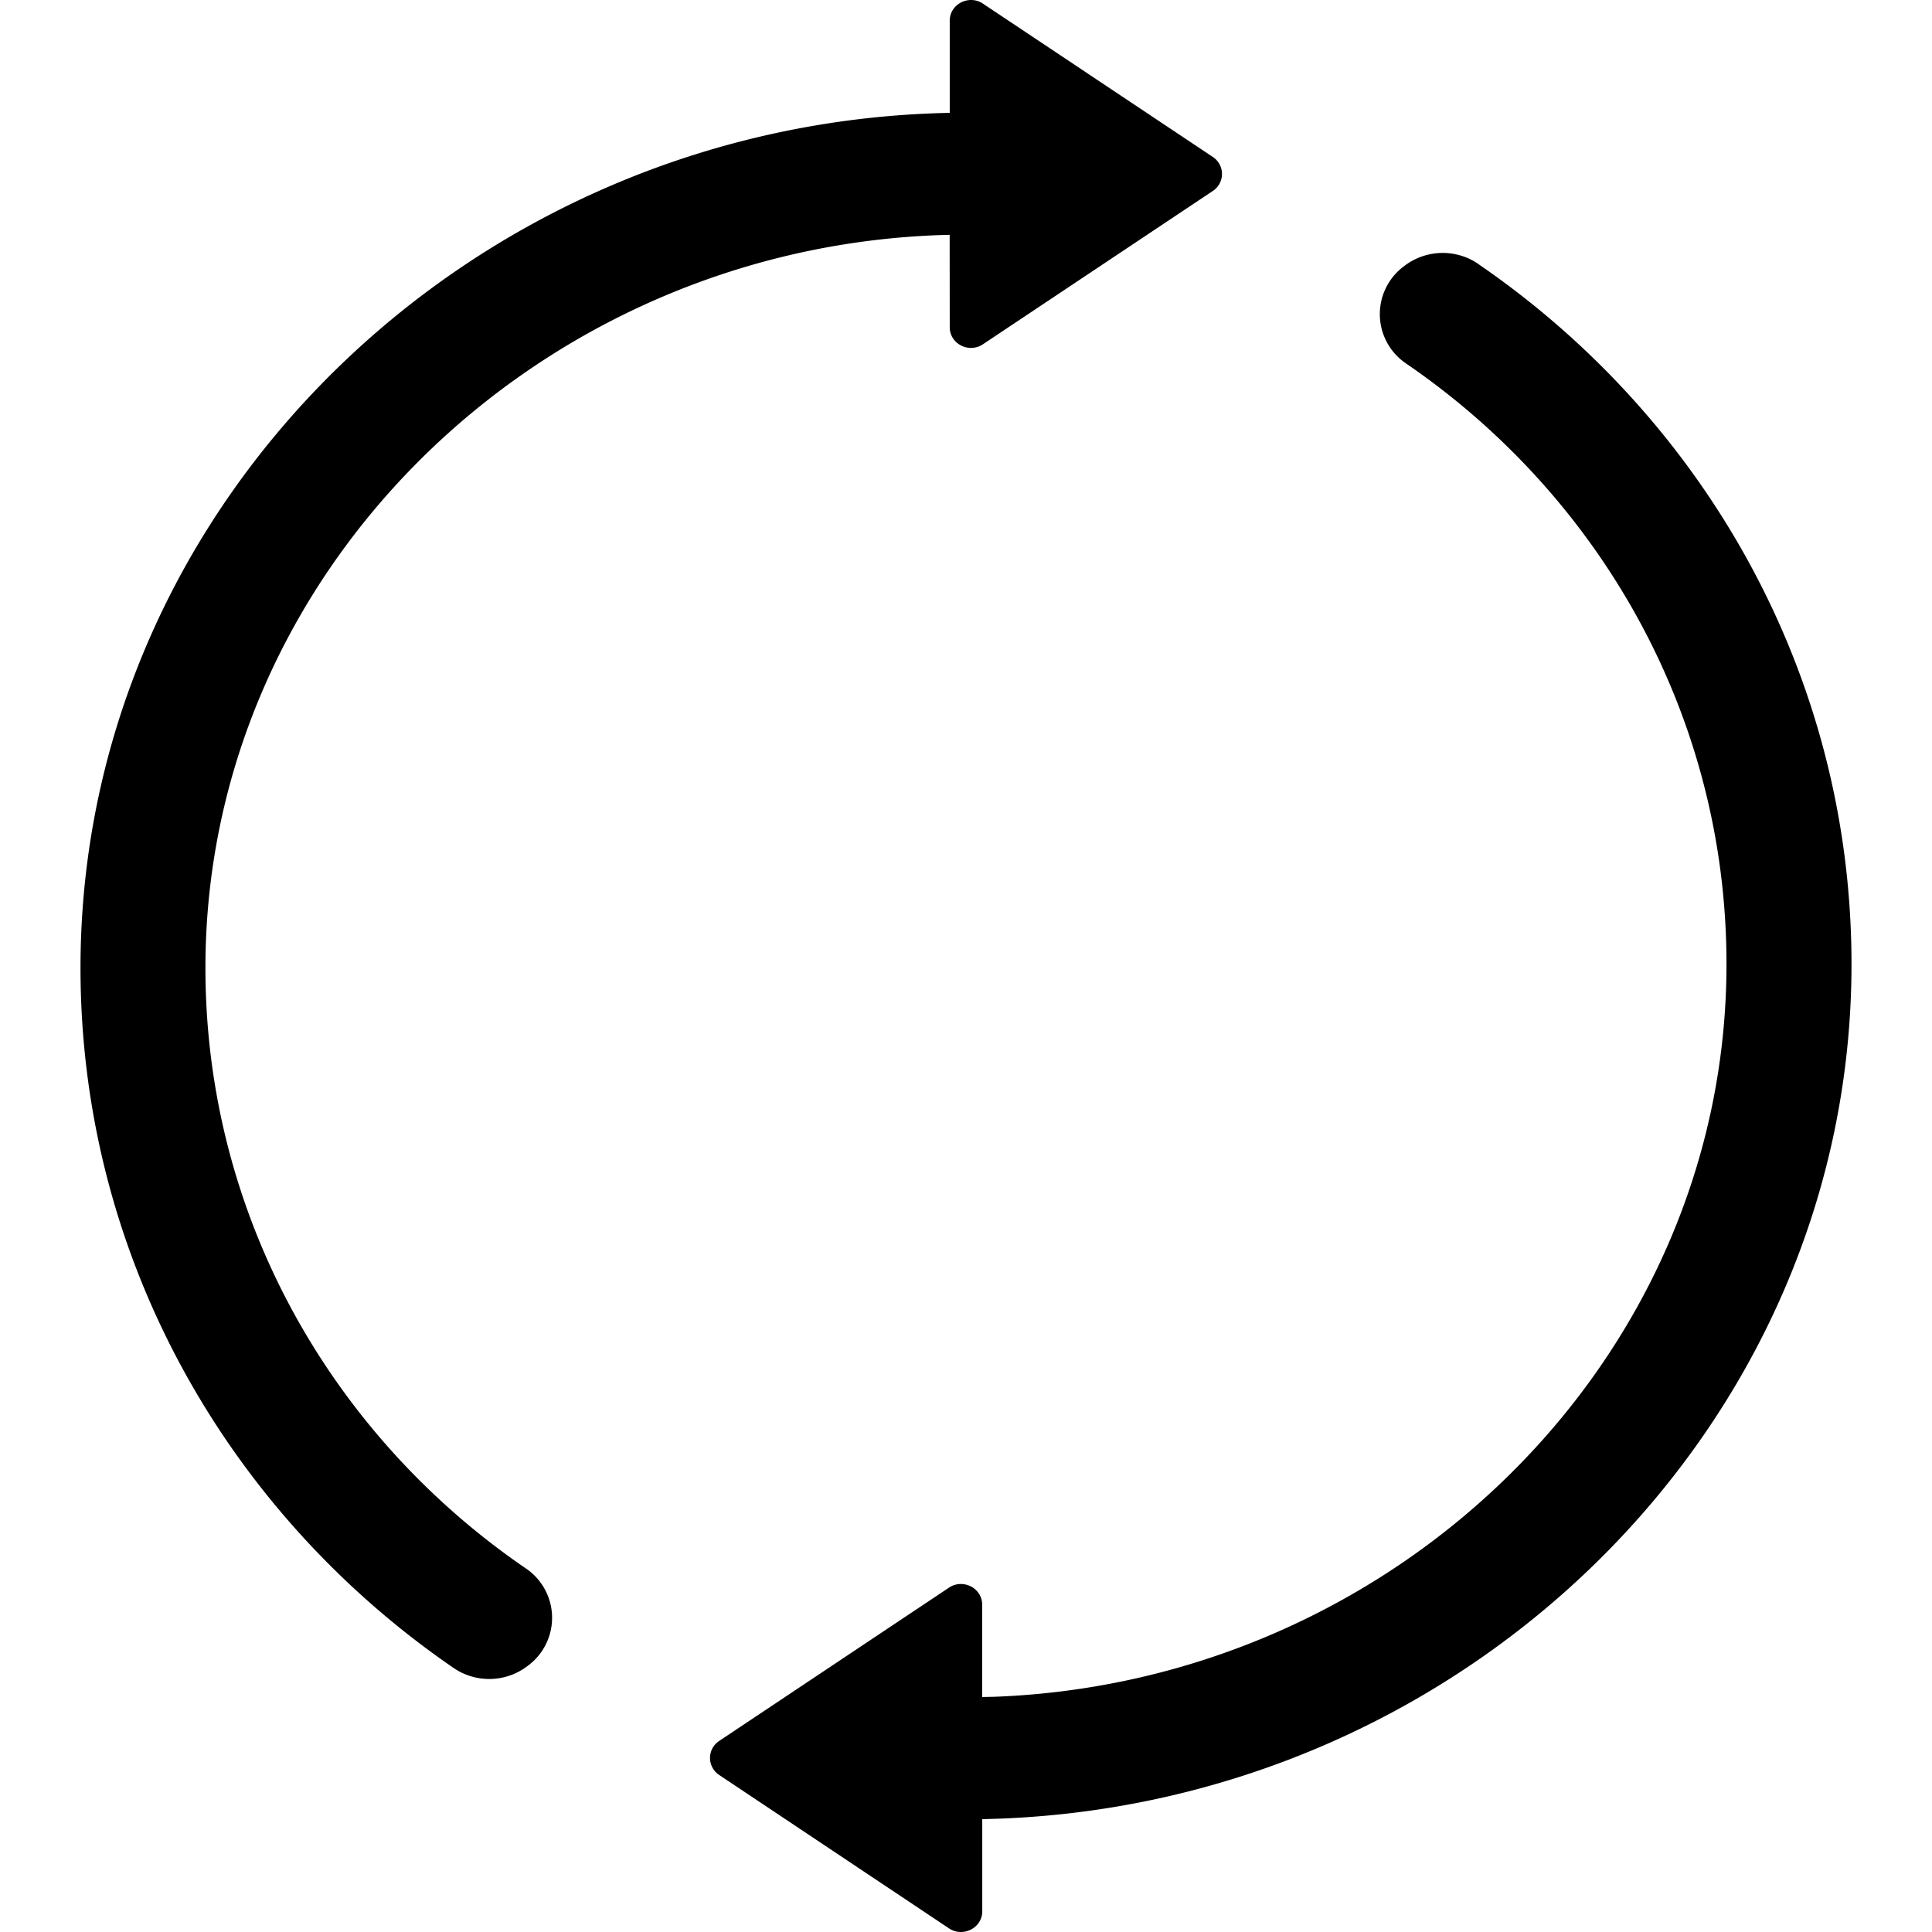 <svg width="24" height="24" viewBox="0 0 24 24" xmlns="http://www.w3.org/2000/svg">
    <path d="M18.36 3.277c2.806 1.922 4.64 5.102 4.64 8.7 0 5.797-4.88 10.51-10.798 10.621v1.145c0 .206-.238.328-.413.212L8.935 22.05a.253.253 0 0 1 0-.424l2.854-1.904c.175-.116.412.006.412.212v1.147l.15-.003c4.994-.186 9.096-4.19 9.096-9.102 0-3.083-1.57-5.809-3.975-7.457a.74.74 0 0 1-.039-1.206l.012-.009a.783.783 0 0 1 .915-.028zM12.21.045l2.855 1.904a.253.253 0 0 1 0 .424L12.21 4.277c-.175.116-.412-.006-.412-.212l-.001-1.148-.14.004c-4.996.186-9.105 4.19-9.105 9.102 0 3.083 1.57 5.809 3.975 7.457a.74.74 0 0 1 .039 1.206l-.012.009a.783.783 0 0 1-.915.028C2.834 18.8 1 15.62 1 12.023 1 6.229 5.883 1.517 11.798 1.402V.257c0-.206.238-.328.413-.212z" fill="currentColor" fill-rule="evenodd"/>
</svg>
